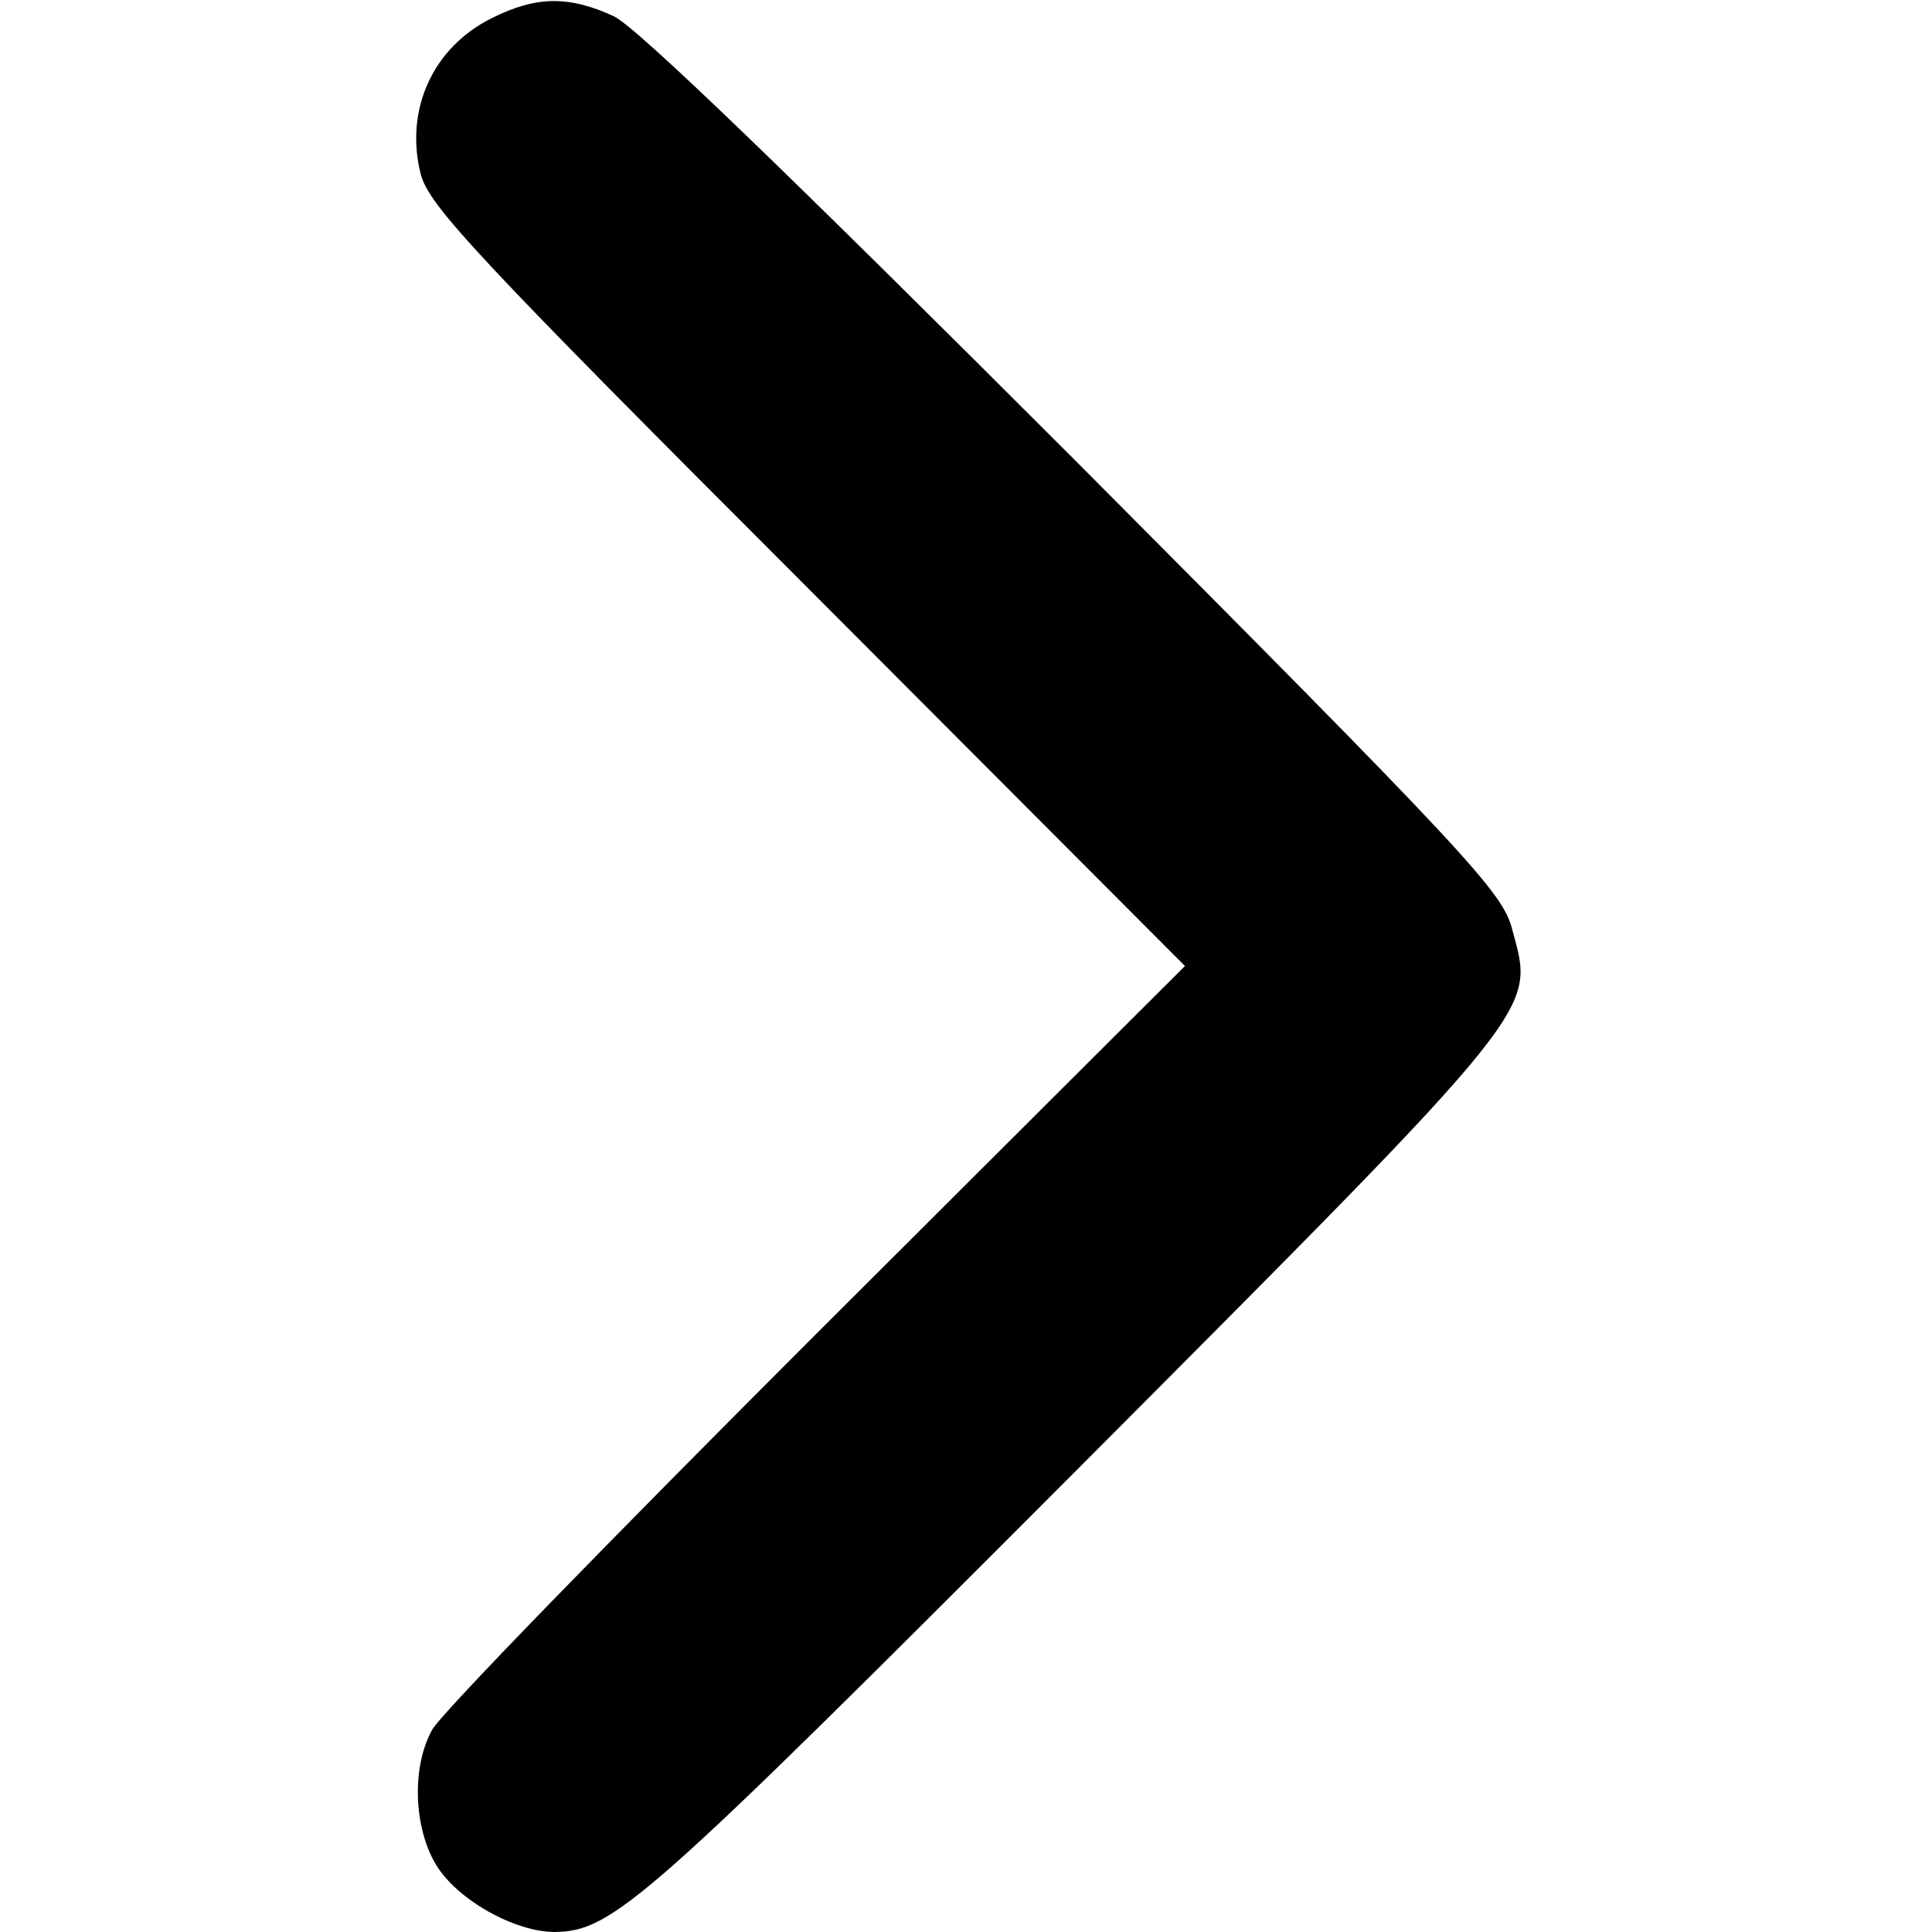 <?xml version="1.0" standalone="no"?>
<!DOCTYPE svg PUBLIC "-//W3C//DTD SVG 20010904//EN"
 "http://www.w3.org/TR/2001/REC-SVG-20010904/DTD/svg10.dtd">
<svg version="1.0" xmlns="http://www.w3.org/2000/svg"
 width="225pt" height="225pt" viewBox="0 0 225 225"
 preserveAspectRatio="xMidYMid meet">
<g transform="translate(0,225) scale(0.1,-0.1)"
fill="#000000" stroke="none">
<path d="M573 2229 c-69 -34 -102 -107 -83 -182 10 -37 65 -96 451 -482 l439
-440 -431 -430 c-237 -237 -438 -443 -446 -460 -24 -44 -21 -114 5 -157 25
-41 92 -78 138 -78 68 1 105 34 606 536 550 552 535 535 509 632 -11 43 -51
86 -509 546 -334 334 -510 504 -537 517 -52 24 -90 24 -142 -2z"/>
</g>
</svg>
